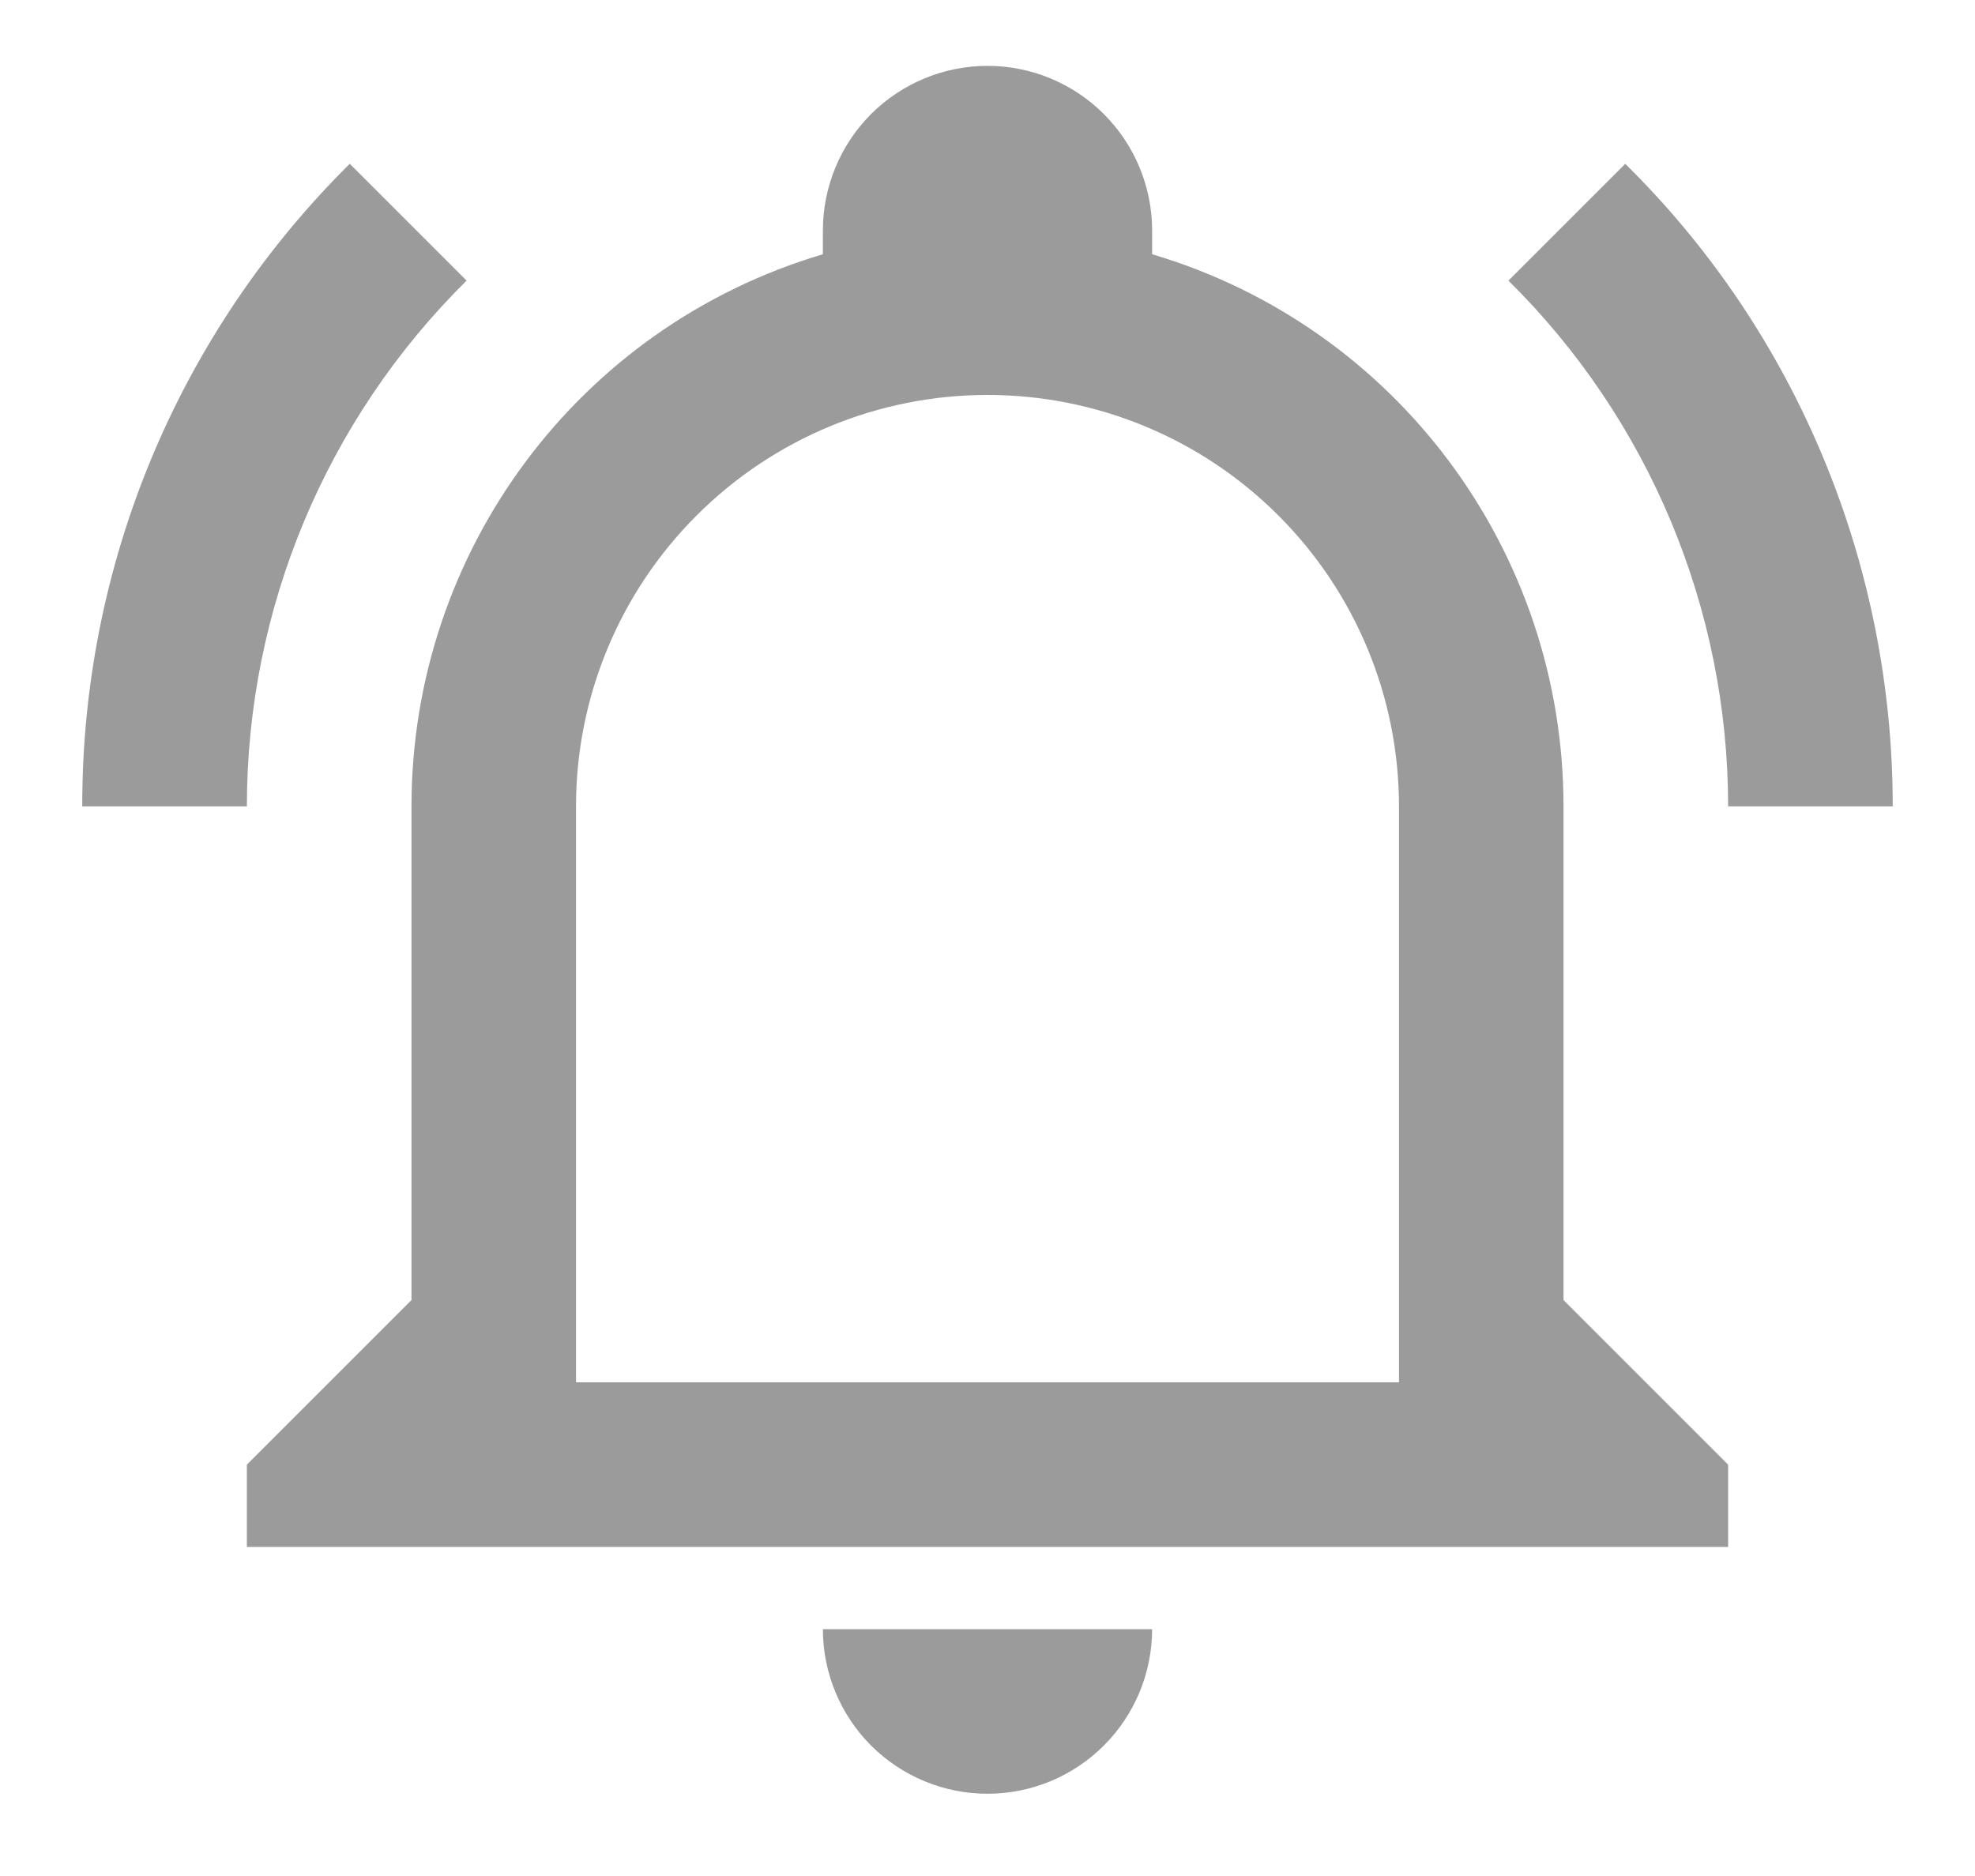 <svg width="20" height="19" viewBox="0 0 20 19" fill="none" xmlns="http://www.w3.org/2000/svg">
<path d="M8.333 16.5H11.667C11.667 16.942 11.491 17.366 11.178 17.679C10.866 17.991 10.442 18.167 10 18.167C9.558 18.167 9.134 17.991 8.821 17.679C8.509 17.366 8.333 16.942 8.333 16.5ZM17.5 14.834V15.667H2.5V14.834L4.167 13.167V8.167C4.167 5.584 5.858 3.309 8.333 2.575V2.334C8.333 1.892 8.509 1.468 8.821 1.155C9.134 0.843 9.558 0.667 10 0.667C10.442 0.667 10.866 0.843 11.178 1.155C11.491 1.468 11.667 1.892 11.667 2.334V2.575C14.142 3.309 15.833 5.584 15.833 8.167V13.167L17.5 14.834ZM14.167 8.167C14.167 7.062 13.728 6.002 12.946 5.221C12.165 4.439 11.105 4 10 4C8.895 4 7.835 4.439 7.054 5.221C6.272 6.002 5.833 7.062 5.833 8.167V14H14.167V8.167ZM16.458 1.659L15.275 2.842C15.98 3.538 16.539 4.367 16.921 5.281C17.303 6.196 17.5 7.176 17.5 8.167H19.167C19.167 5.725 18.2 3.375 16.458 1.659ZM0.833 8.167H2.5C2.5 6.167 3.3 4.25 4.725 2.842L3.542 1.659C2.682 2.51 1.999 3.524 1.534 4.641C1.069 5.758 0.831 6.957 0.833 8.167Z" fill="#9B9B9B"/>
</svg>

